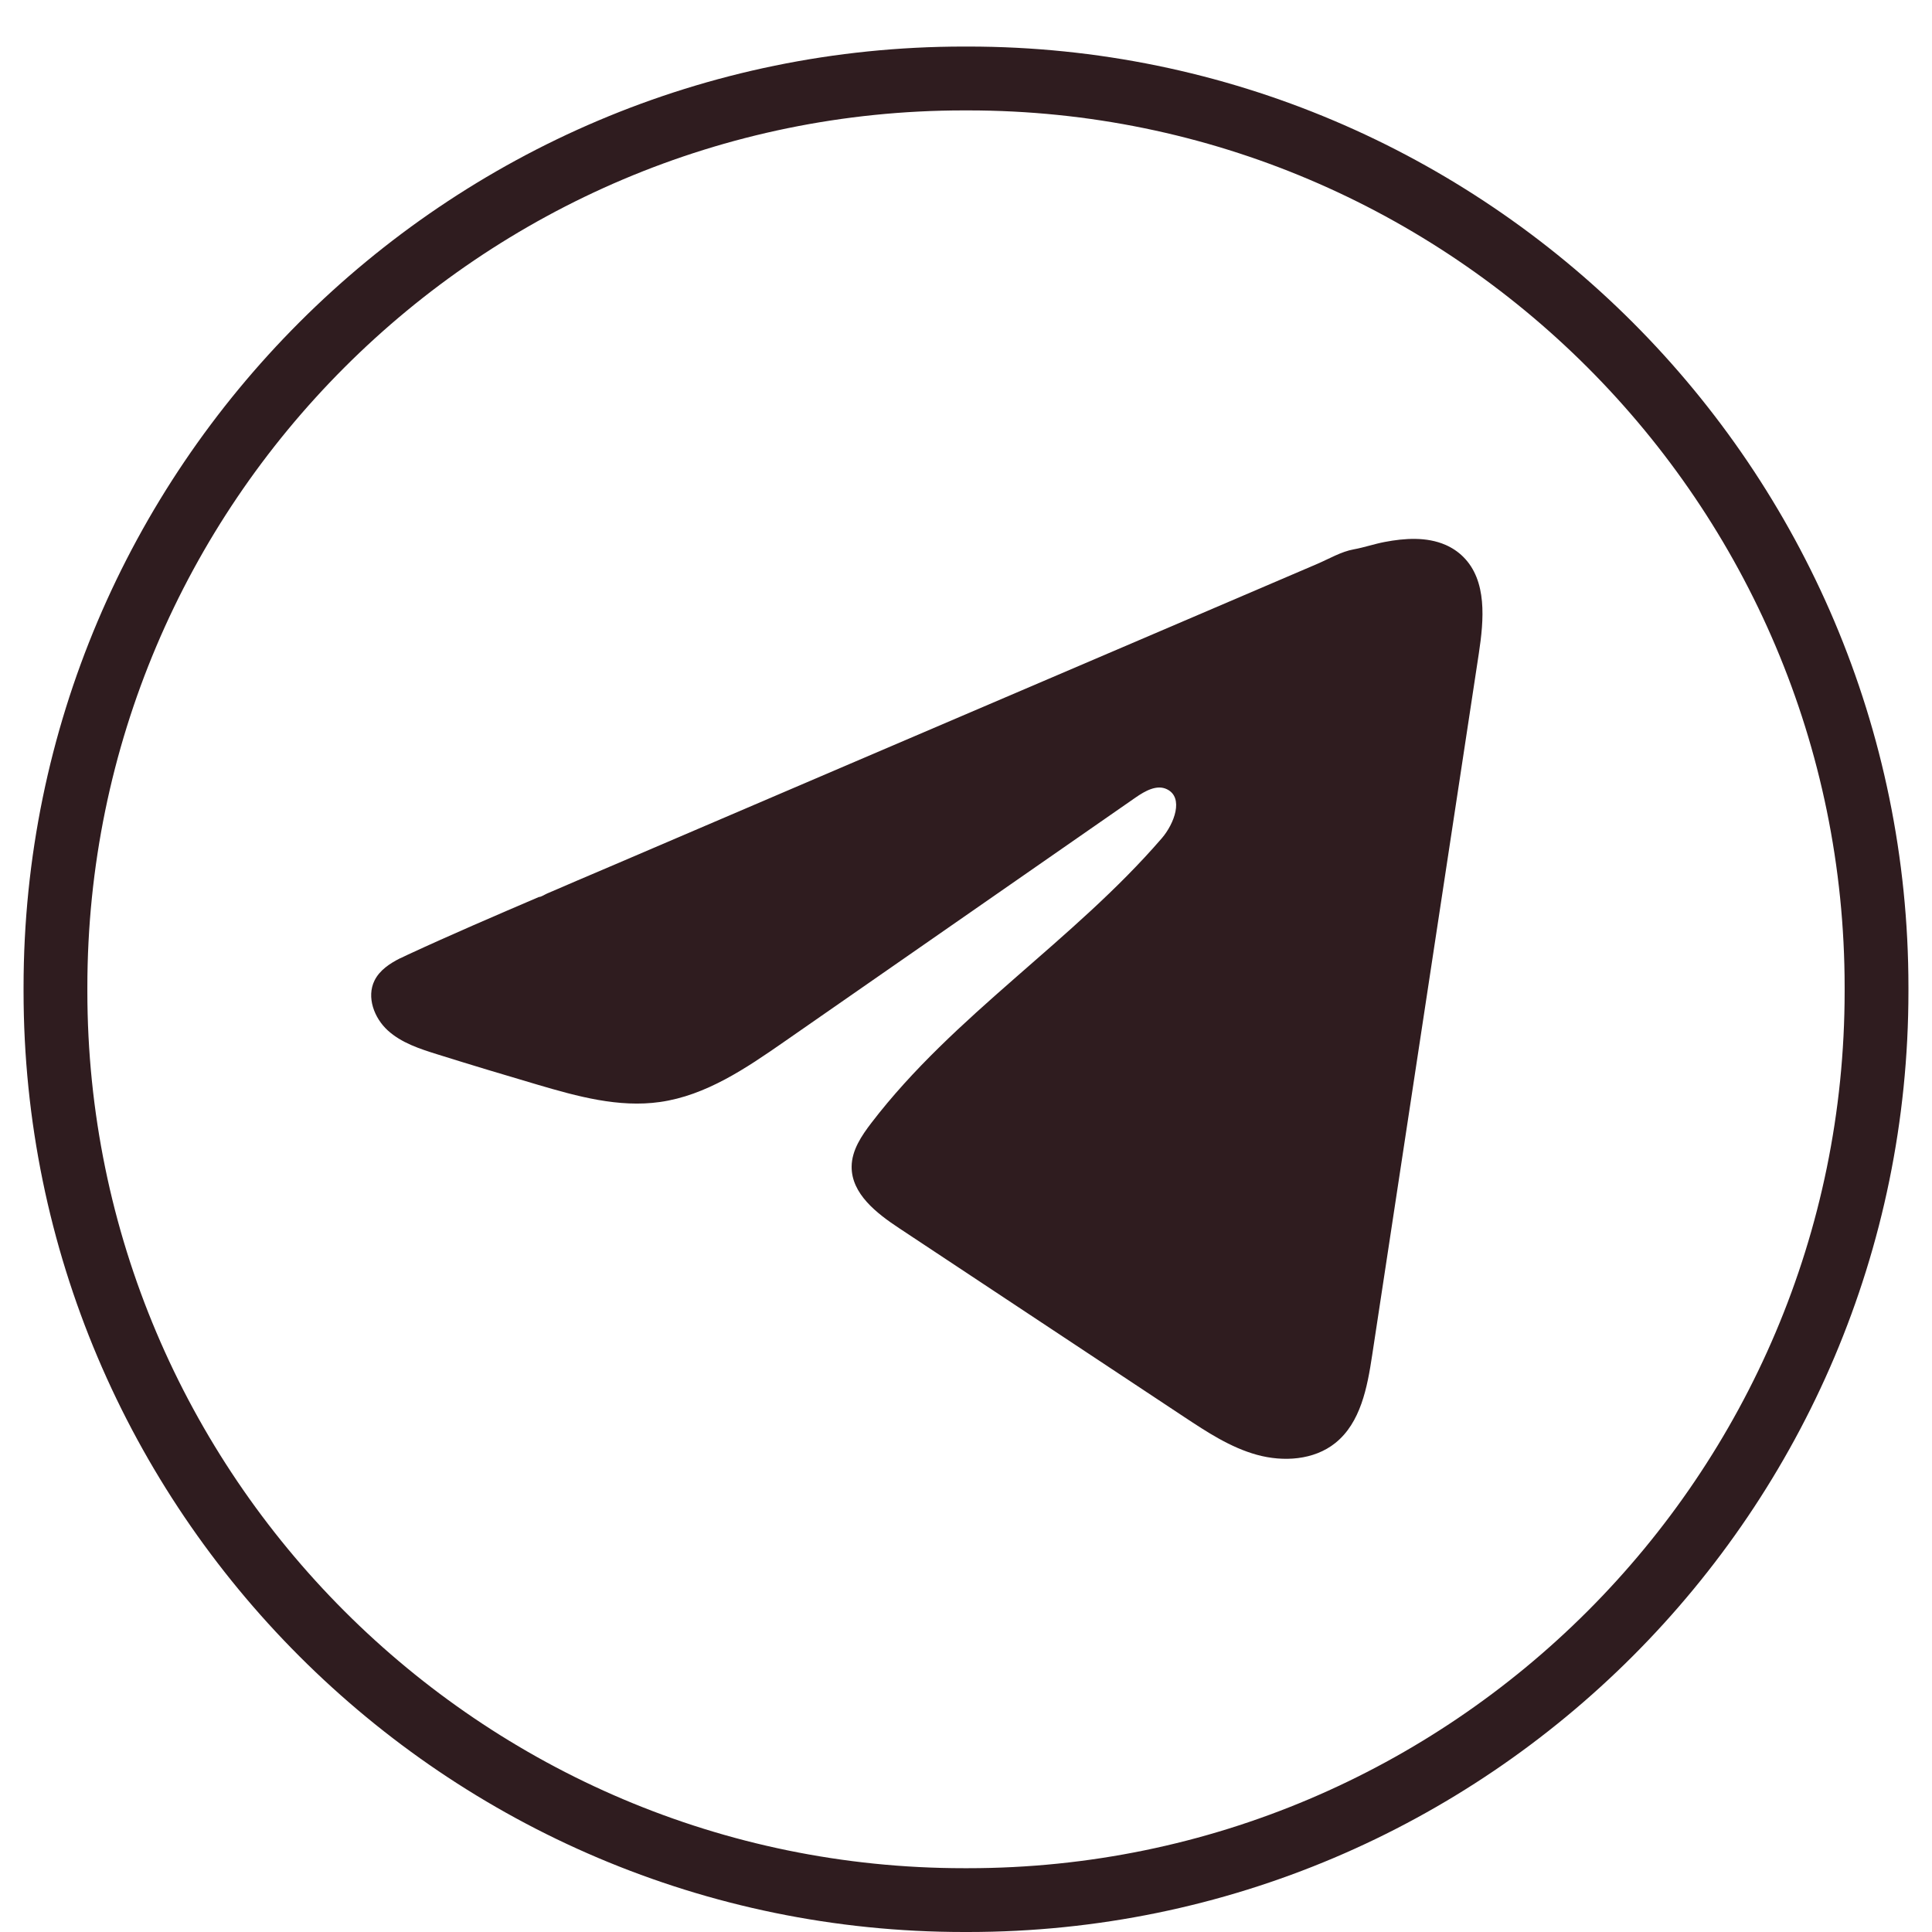 <svg width="41" height="41" viewBox="0 0 41 41" fill="none" xmlns="http://www.w3.org/2000/svg">
<path d="M20.544 41H20.456C9.452 41 0.5 32.045 0.5 21.038V20.95C0.5 9.943 9.452 0.988 20.456 0.988H20.544C31.548 0.988 40.5 9.943 40.5 20.95V21.038C40.5 32.045 31.548 41 20.544 41ZM20.456 2.343C10.198 2.343 1.854 10.69 1.854 20.95V21.038C1.854 31.299 10.198 39.646 20.456 39.646H20.544C30.802 39.646 39.146 31.299 39.146 21.038V20.95C39.146 10.69 30.802 2.343 20.544 2.343H20.456Z" fill="#2F1C1F"/>
<path d="M8.497 20.335C8.551 20.308 8.605 20.282 8.658 20.258C9.576 19.833 10.506 19.434 11.435 19.036C11.485 19.036 11.569 18.978 11.616 18.959C11.688 18.928 11.76 18.898 11.831 18.867C11.97 18.807 12.108 18.749 12.244 18.689C12.521 18.572 12.795 18.454 13.072 18.336C13.623 18.1 14.174 17.865 14.725 17.628C15.827 17.156 16.93 16.684 18.032 16.212C19.135 15.741 20.238 15.268 21.34 14.797C22.442 14.326 23.546 13.853 24.648 13.382C25.75 12.911 26.854 12.438 27.956 11.966C28.201 11.861 28.466 11.704 28.729 11.658C28.95 11.618 29.165 11.543 29.387 11.501C29.808 11.421 30.272 11.388 30.676 11.563C30.815 11.624 30.944 11.709 31.051 11.816C31.563 12.323 31.491 13.154 31.383 13.867C30.628 18.832 29.874 23.798 29.119 28.763C29.016 29.445 28.875 30.192 28.337 30.623C27.883 30.987 27.235 31.028 26.673 30.873C26.111 30.718 25.616 30.391 25.13 30.07C23.114 28.735 21.096 27.399 19.081 26.064C18.601 25.747 18.068 25.333 18.073 24.757C18.076 24.41 18.283 24.102 18.494 23.827C20.246 21.54 22.774 19.969 24.655 17.789C24.92 17.481 25.129 16.926 24.764 16.749C24.548 16.643 24.299 16.787 24.101 16.923C21.615 18.65 19.131 20.378 16.645 22.105C15.834 22.669 14.983 23.248 14.006 23.386C13.131 23.511 12.251 23.267 11.405 23.018C10.695 22.809 9.987 22.596 9.282 22.375C8.907 22.258 8.52 22.132 8.23 21.868C7.94 21.604 7.774 21.16 7.948 20.808C8.058 20.587 8.27 20.448 8.494 20.334L8.497 20.335Z" fill="#2F1C1F"/>
</svg>
